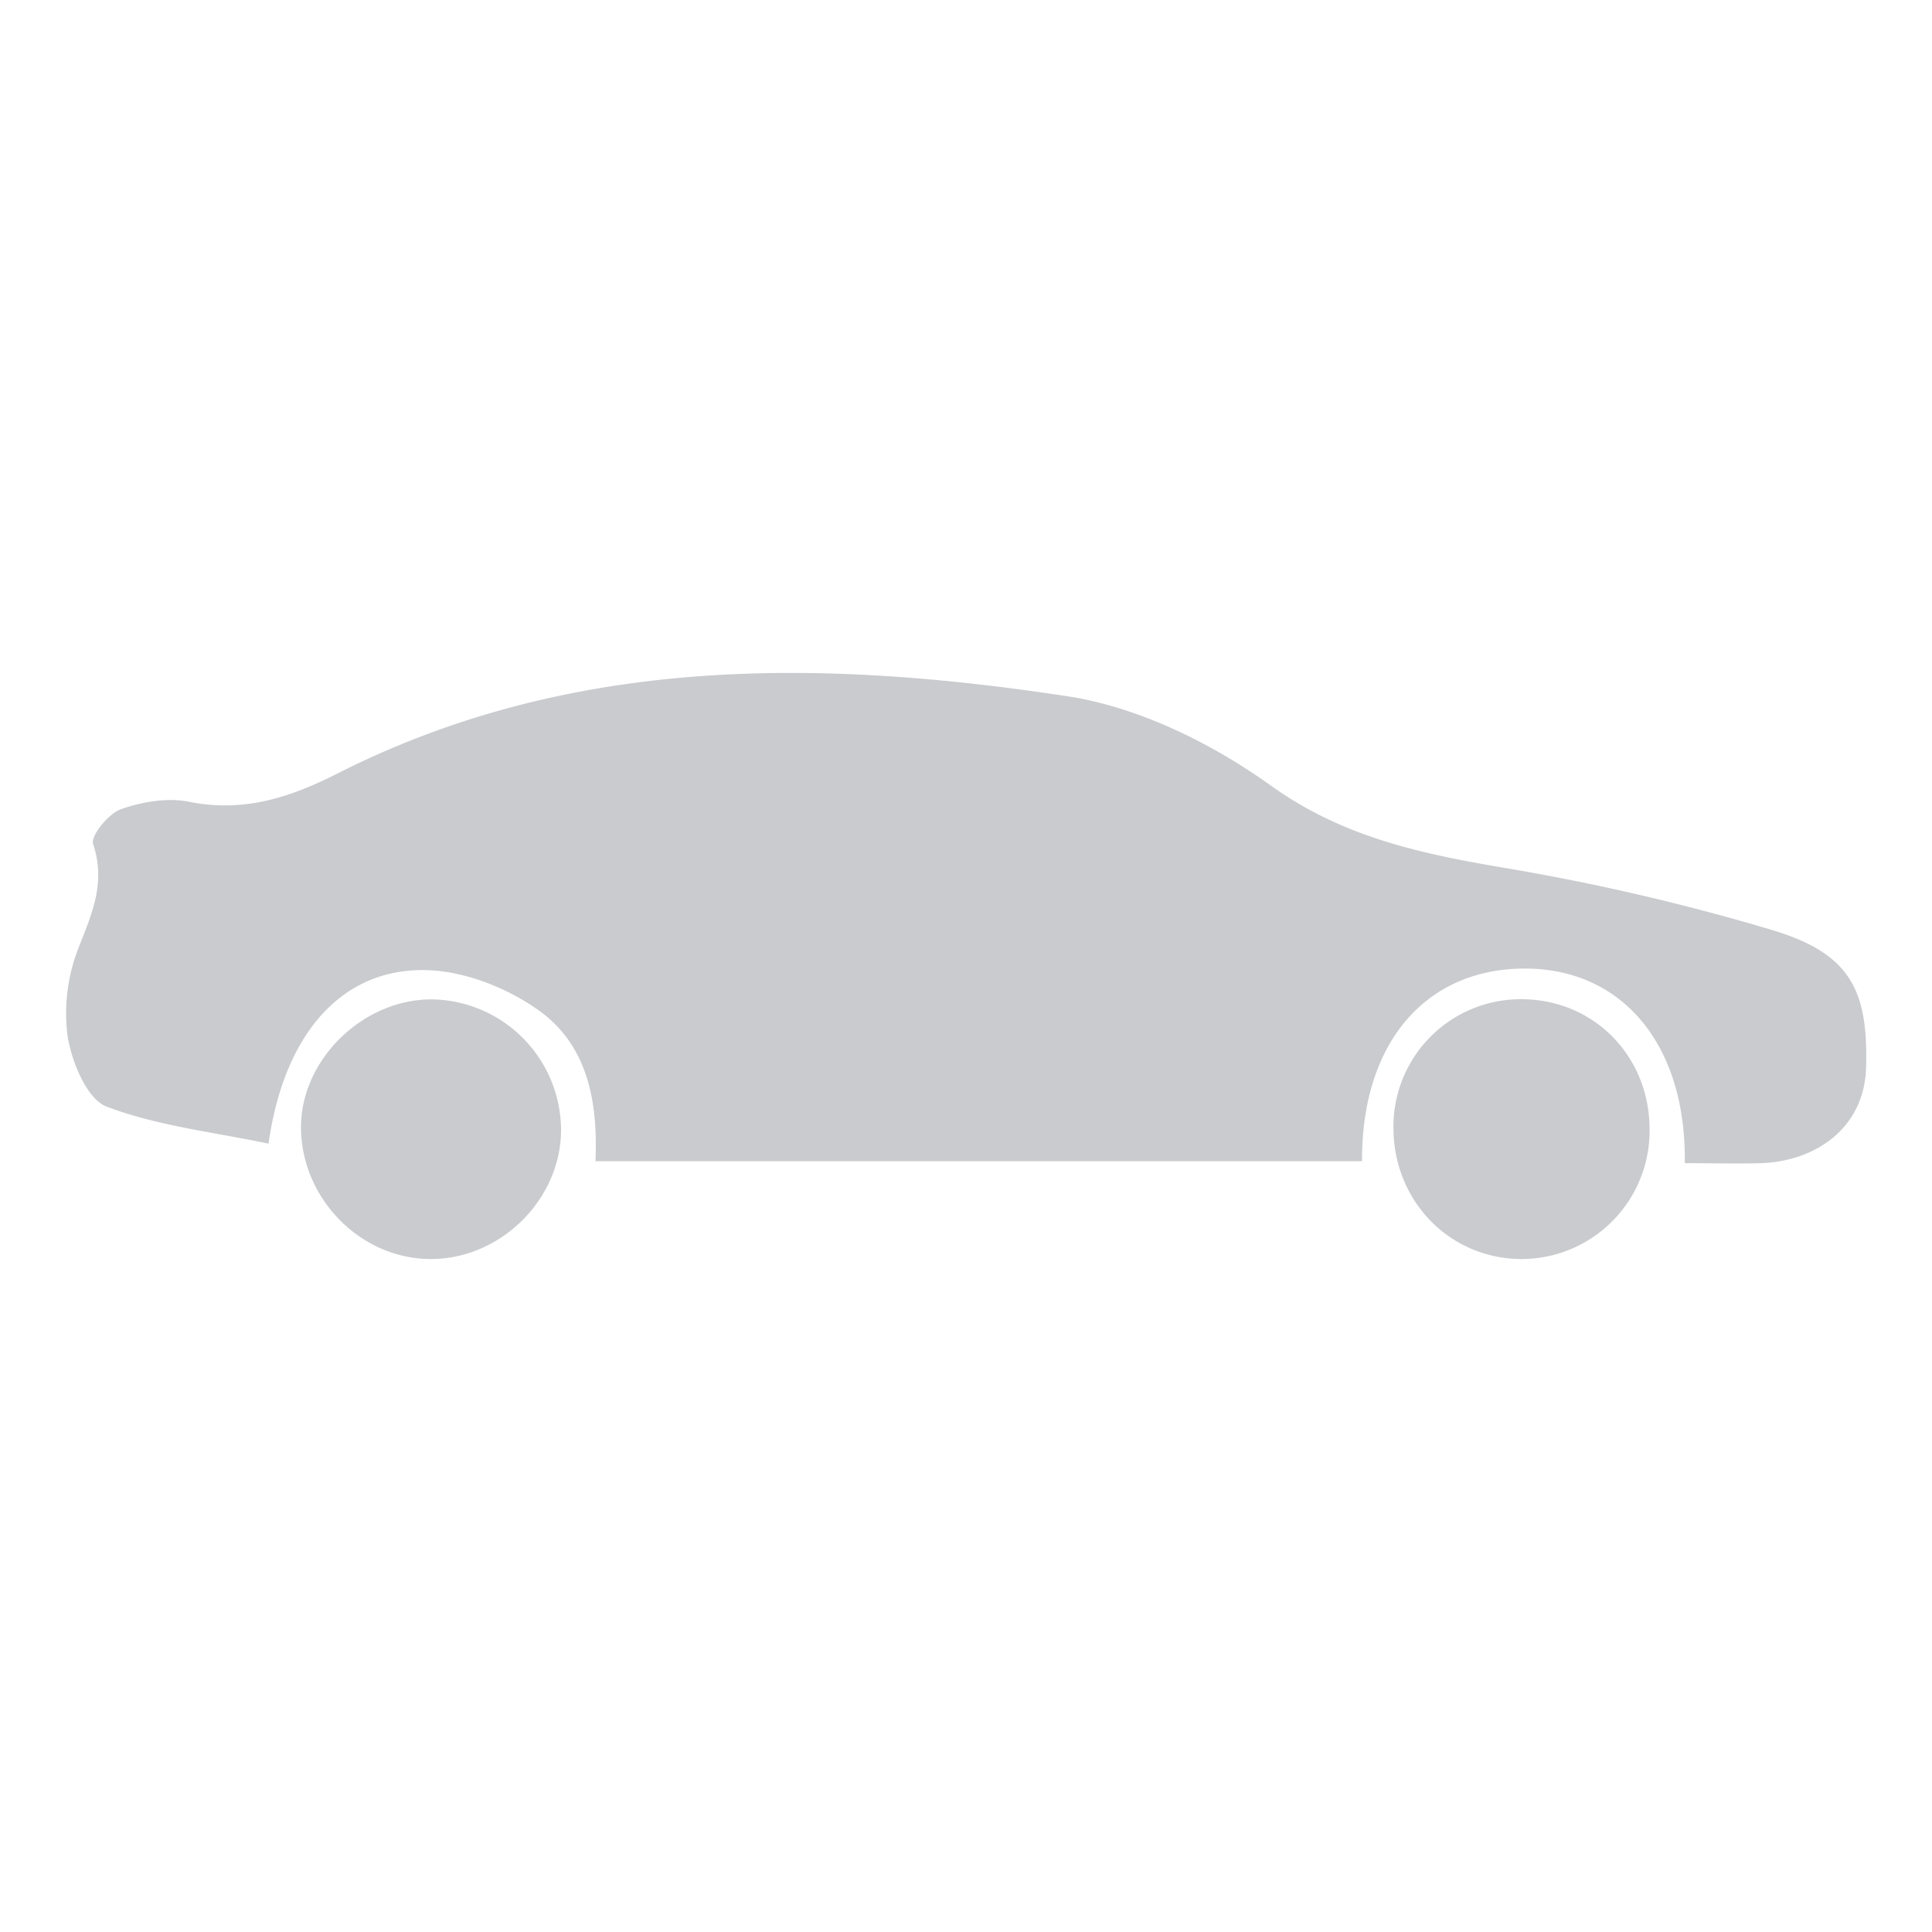 <svg id="Layer_1" data-name="Layer 1" xmlns="http://www.w3.org/2000/svg" viewBox="0 0 400 400"><defs><style>.cls-1{fill:#c9cbce;}</style></defs><title>Artboard 1 copy</title><path class="cls-1" d="M366.79,192.52a460.29,460.29,0,0,0-54.86-12.76c-17.41-2.95-33.68-6.27-48.82-17.12-12.29-8.8-27.43-16.26-42.18-18.5-51.37-7.8-102.65-8.44-150.87,15.91-9.83,5-19.57,8.25-30.9,5.95-4.48-.91-9.76,0-14.13,1.54-2.59.93-6.31,5.52-5.75,7.21,2.65,7.95-.2,14.32-3,21.44A37,37,0,0,0,14,214.55c.85,5.33,4,13,8.09,14.57,10.56,4,22.19,5.28,33.51,7.66,3.28-23.47,15.92-37,33.89-35.87,7.55.48,15.78,3.82,22,8.24,10.21,7.23,12.33,19,11.79,31.25H282c-.13-24.2,12.9-39.65,33.29-39.87s33.86,15.56,33.53,40.29c5.69,0,10.73.14,15.77,0,11.11-.36,21.35-7.11,21.76-19.7C386.82,205.1,383.18,197.4,366.79,192.52Z"/><path class="cls-1" d="M89.56,206.91c-14.42-.14-27.4,12.58-27.24,26.71.16,14.65,12.39,27,26.79,27.05s27-12.2,27.05-26.69A27.16,27.16,0,0,0,89.56,206.91Z"/><path class="cls-1" d="M315.3,206.88a26.35,26.35,0,0,0-26.8,26.61c0,15.1,11.51,27,26.27,27.18a26.55,26.55,0,0,0,26.76-26.58C341.65,218.9,330.24,207.06,315.3,206.88Z"/></svg>